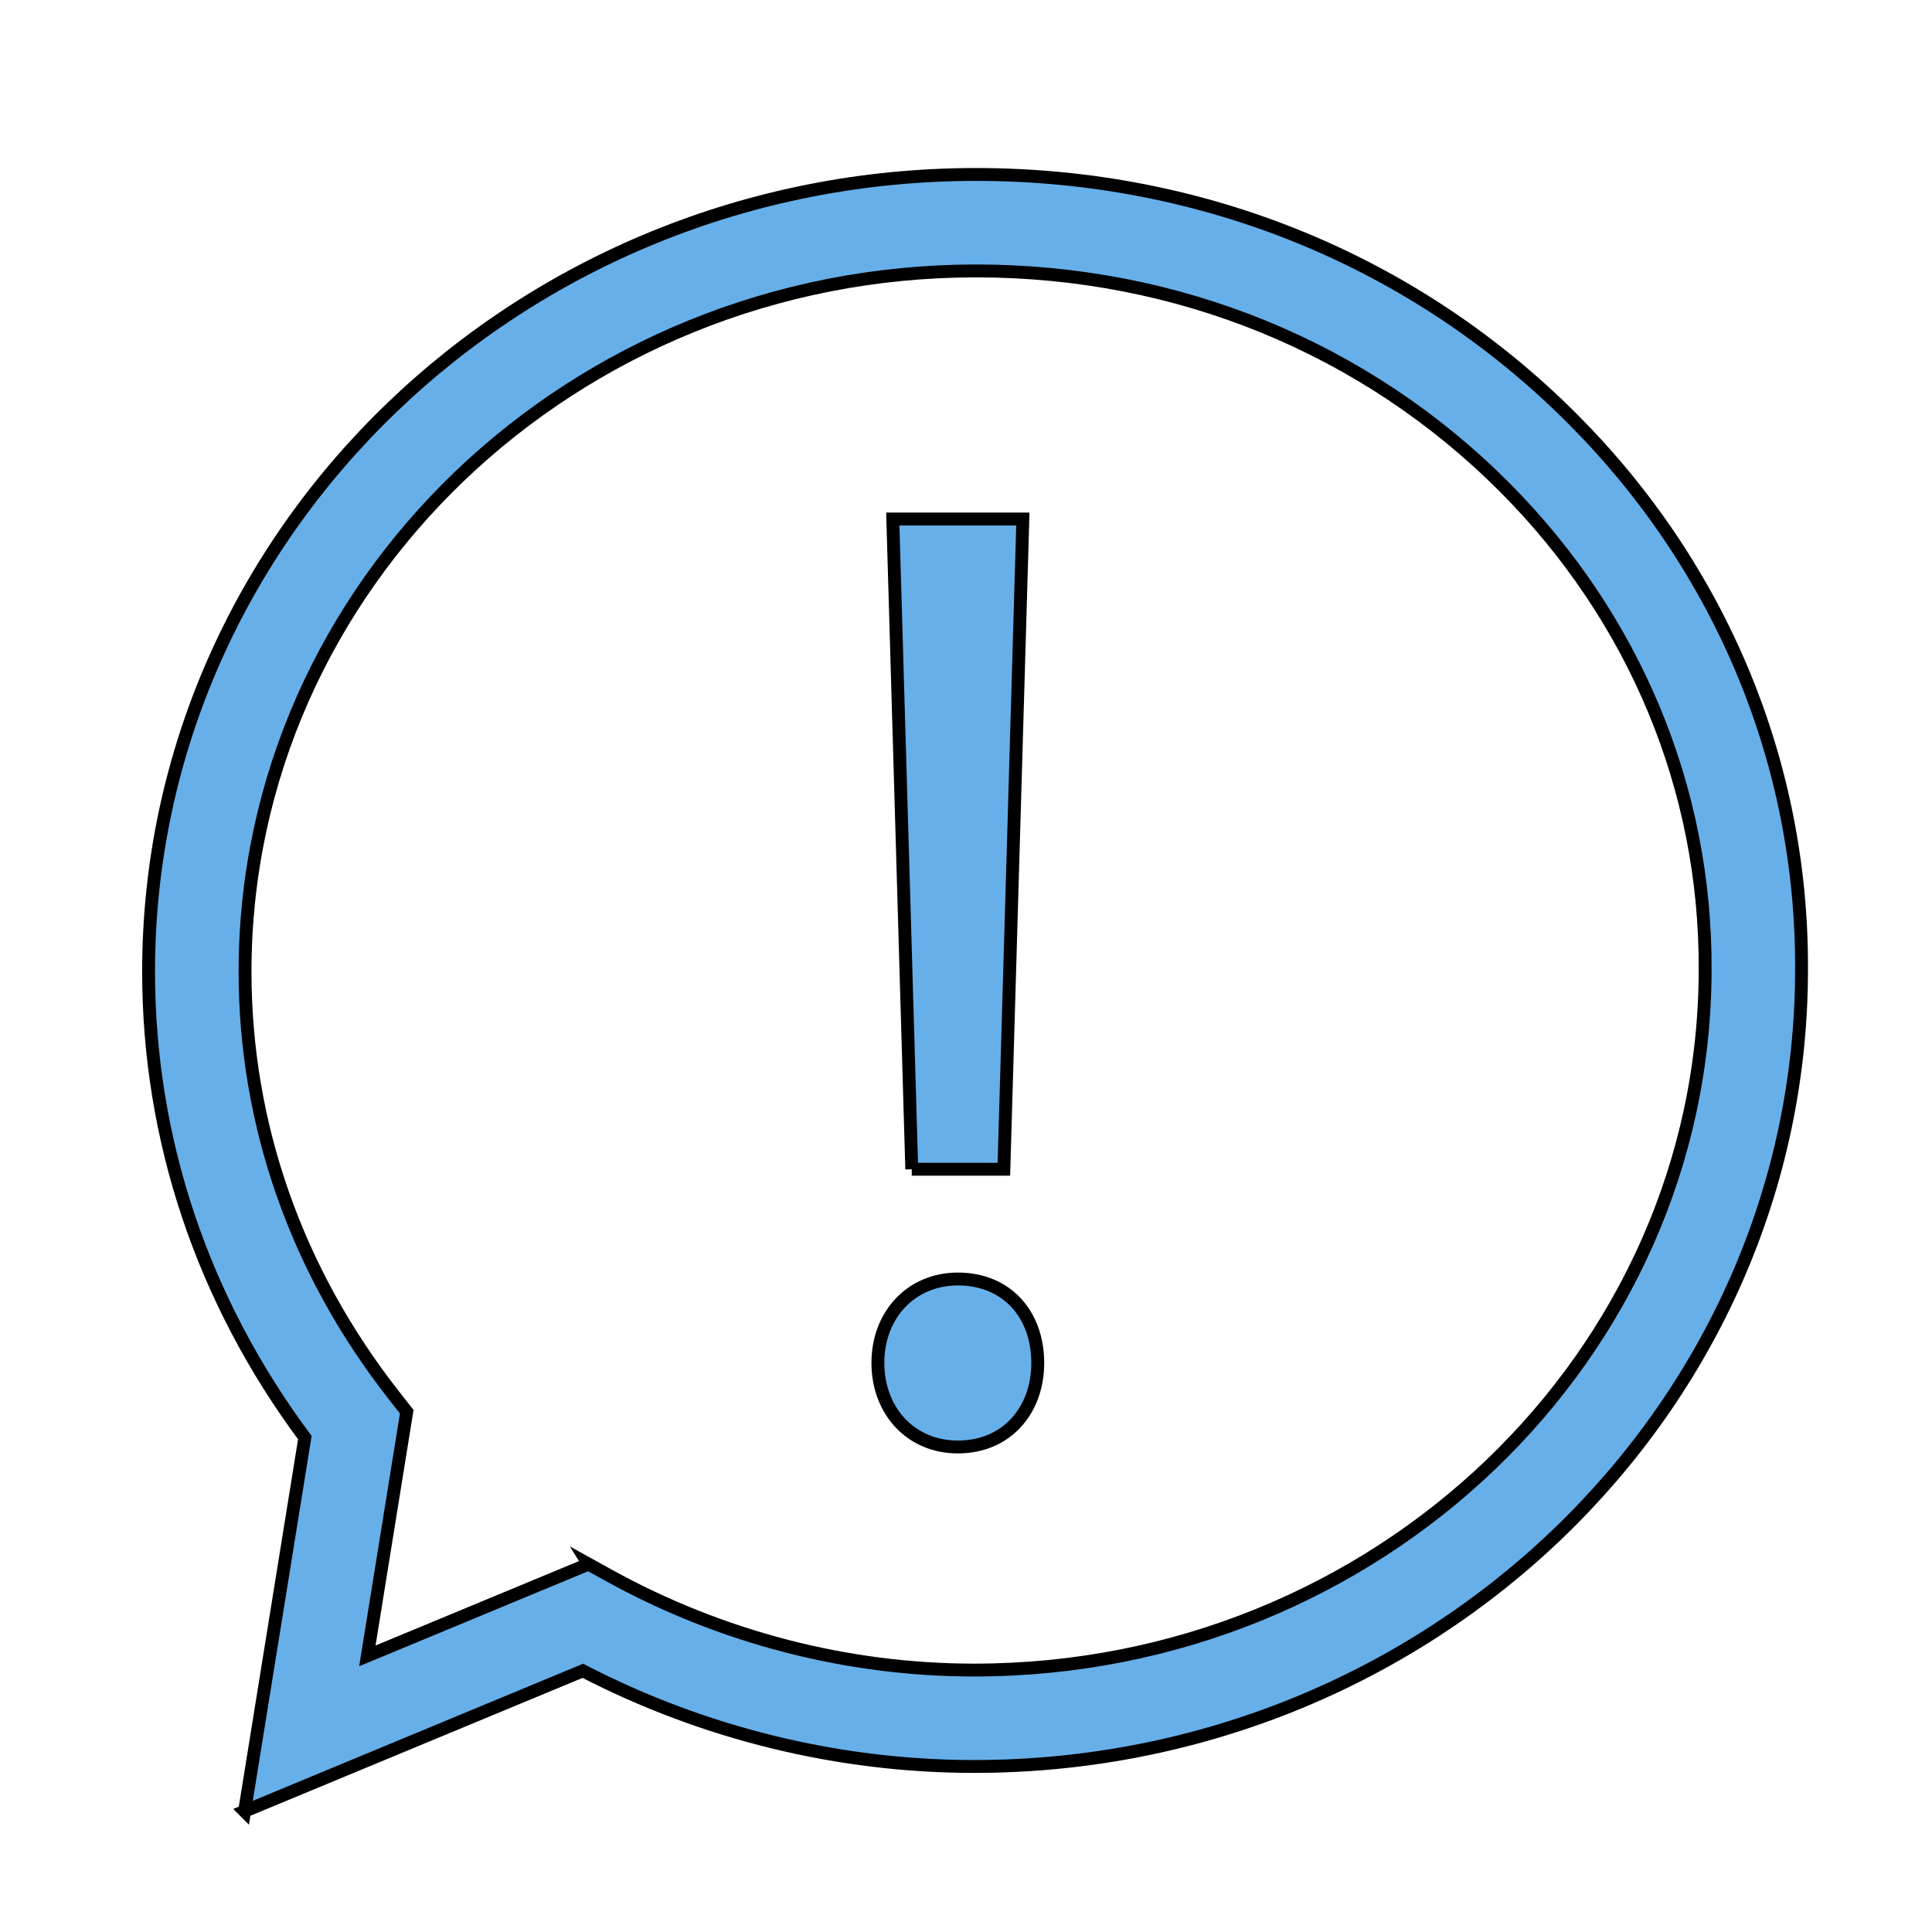 <svg width="150" height="150" xmlns="http://www.w3.org/2000/svg">

 <g>
  <title>background</title>
  <rect fill="none" id="canvas_background" height="402" width="582" y="-1" x="-1"/>
 </g>
 <g>
  <title>Layer 1</title>
  <g stroke="null" id="svg_1">
   <path stroke="null" id="svg_2" d="m18.99,140.623l4.678,-29.007c-7.943,-10.679 -12.132,-23.154 -12.132,-36.184c0,-34.125 28.82,-61.887 64.243,-61.887c17.689,0 34.156,6.76 46.371,19.031c11.504,11.558 17.797,26.723 17.721,42.702c0,34.107 -28.819,61.87 -64.241,61.87c-10.515,0 -20.978,-2.563 -30.378,-7.427l-26.263,10.901zm26.698,-19.187l1.58,0.874c8.701,4.809 18.51,7.354 28.364,7.354c31.294,0 56.754,-24.405 56.754,-54.4c0.066,-13.99 -5.453,-27.267 -15.541,-37.403c-10.799,-10.852 -25.383,-16.826 -41.064,-16.826c-31.296,0 -56.756,24.404 -56.756,54.4c0,11.877 3.992,23.247 11.543,32.882l1.011,1.288l-3.057,18.958l17.167,-7.125z" fill="#67AFE9"/>
  </g>
  <g stroke="null" id="svg_3">
   <path stroke="null" id="svg_4" d="m68.159,105.822c0,-3.787 2.63,-6.521 6.207,-6.521c3.787,0 6.205,2.734 6.205,6.521c0,3.682 -2.418,6.521 -6.205,6.521c-3.682,0 -6.207,-2.839 -6.207,-6.521zm2.63,-15.04l-1.473,-50.487l10.098,0l-1.473,50.485l-7.152,0l0,0.002z" fill="#67AFE9"/>
  </g>
 </g>
</svg>